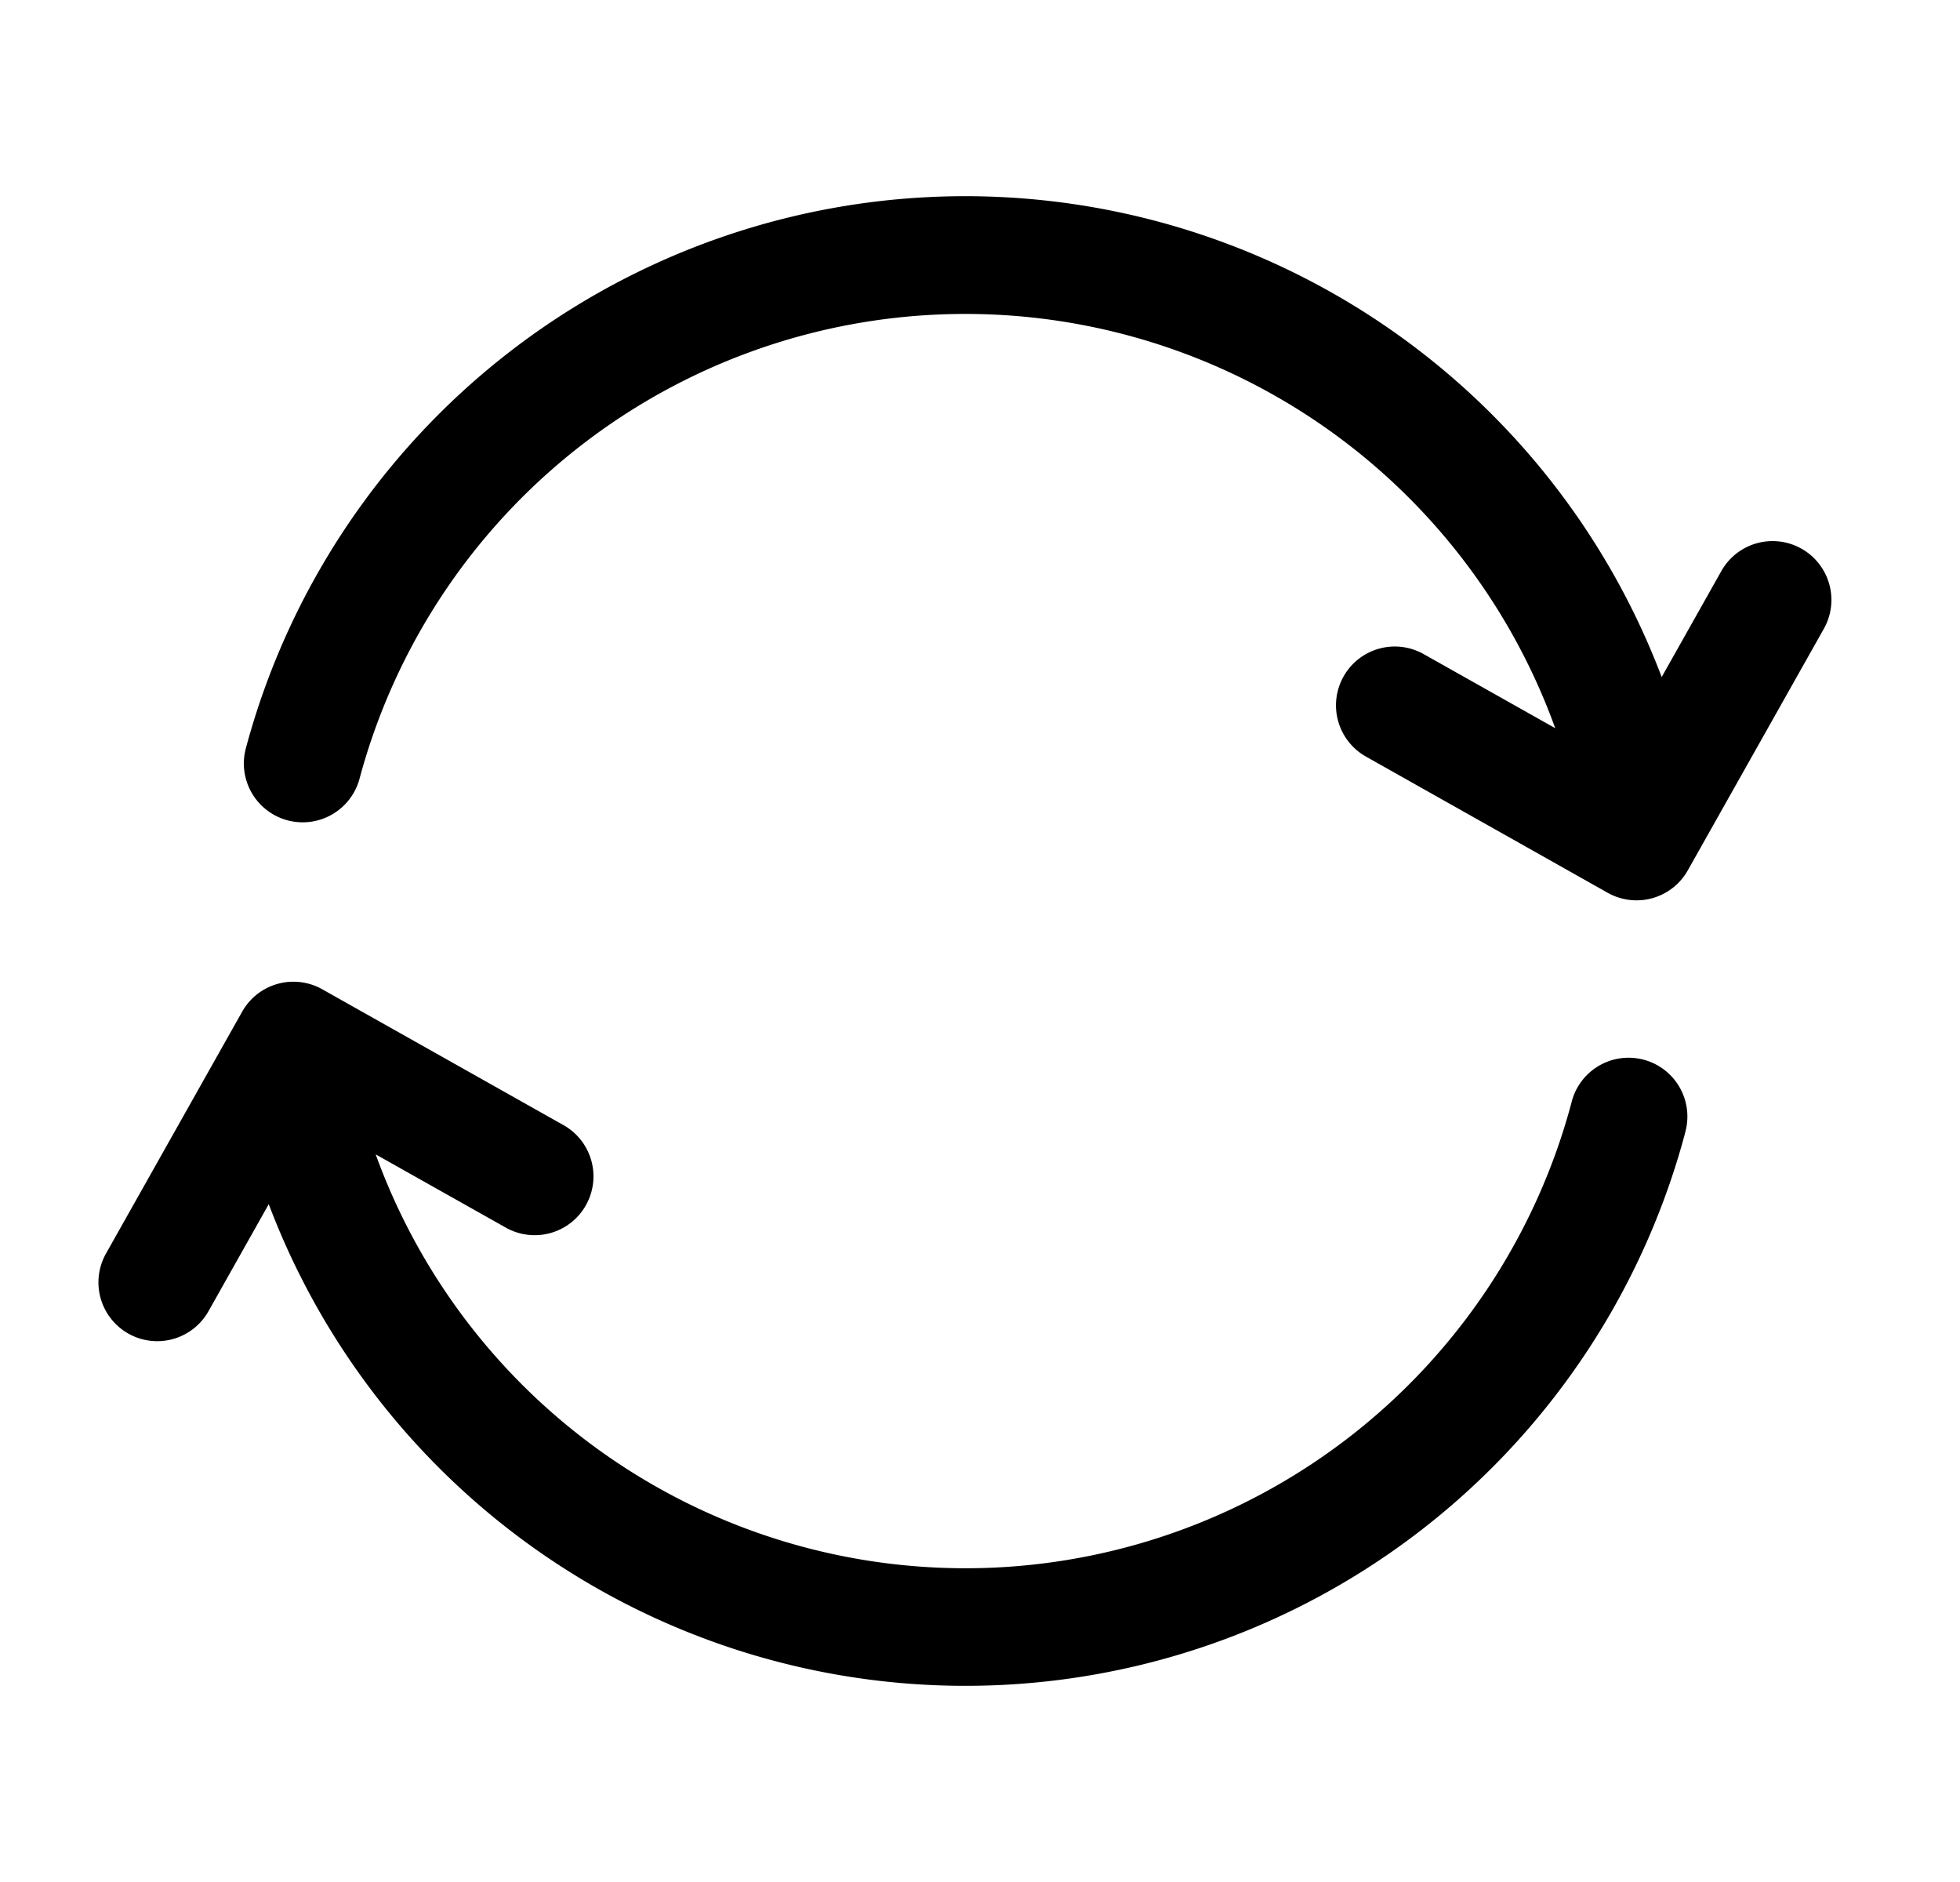 <svg xmlns="http://www.w3.org/2000/svg" width="3em" height="2.88em" viewBox="0 0 25 24"><path fill="currentColor" d="M3.136 9.542a.75.75 0 1 0 1.45.388a8 8 0 0 1 15.251-.644l-1.675-.943a.75.75 0 1 0-.736 1.307l3.08 1.735a.75.75 0 0 0 1.022-.286l1.735-3.08a.75.75 0 0 0-1.307-.737l-.761 1.352a9.5 9.5 0 0 0-18.059.908m18.354 4.916a.75.75 0 1 0-1.448-.388a8 8 0 0 1-15.25.651l1.663.936a.75.75 0 0 0 .736-1.307l-3.08-1.734a.75.75 0 0 0-1.022.285l-1.735 3.081a.75.75 0 1 0 1.307.736l.767-1.362a9.5 9.5 0 0 0 18.063-.898"/></svg>